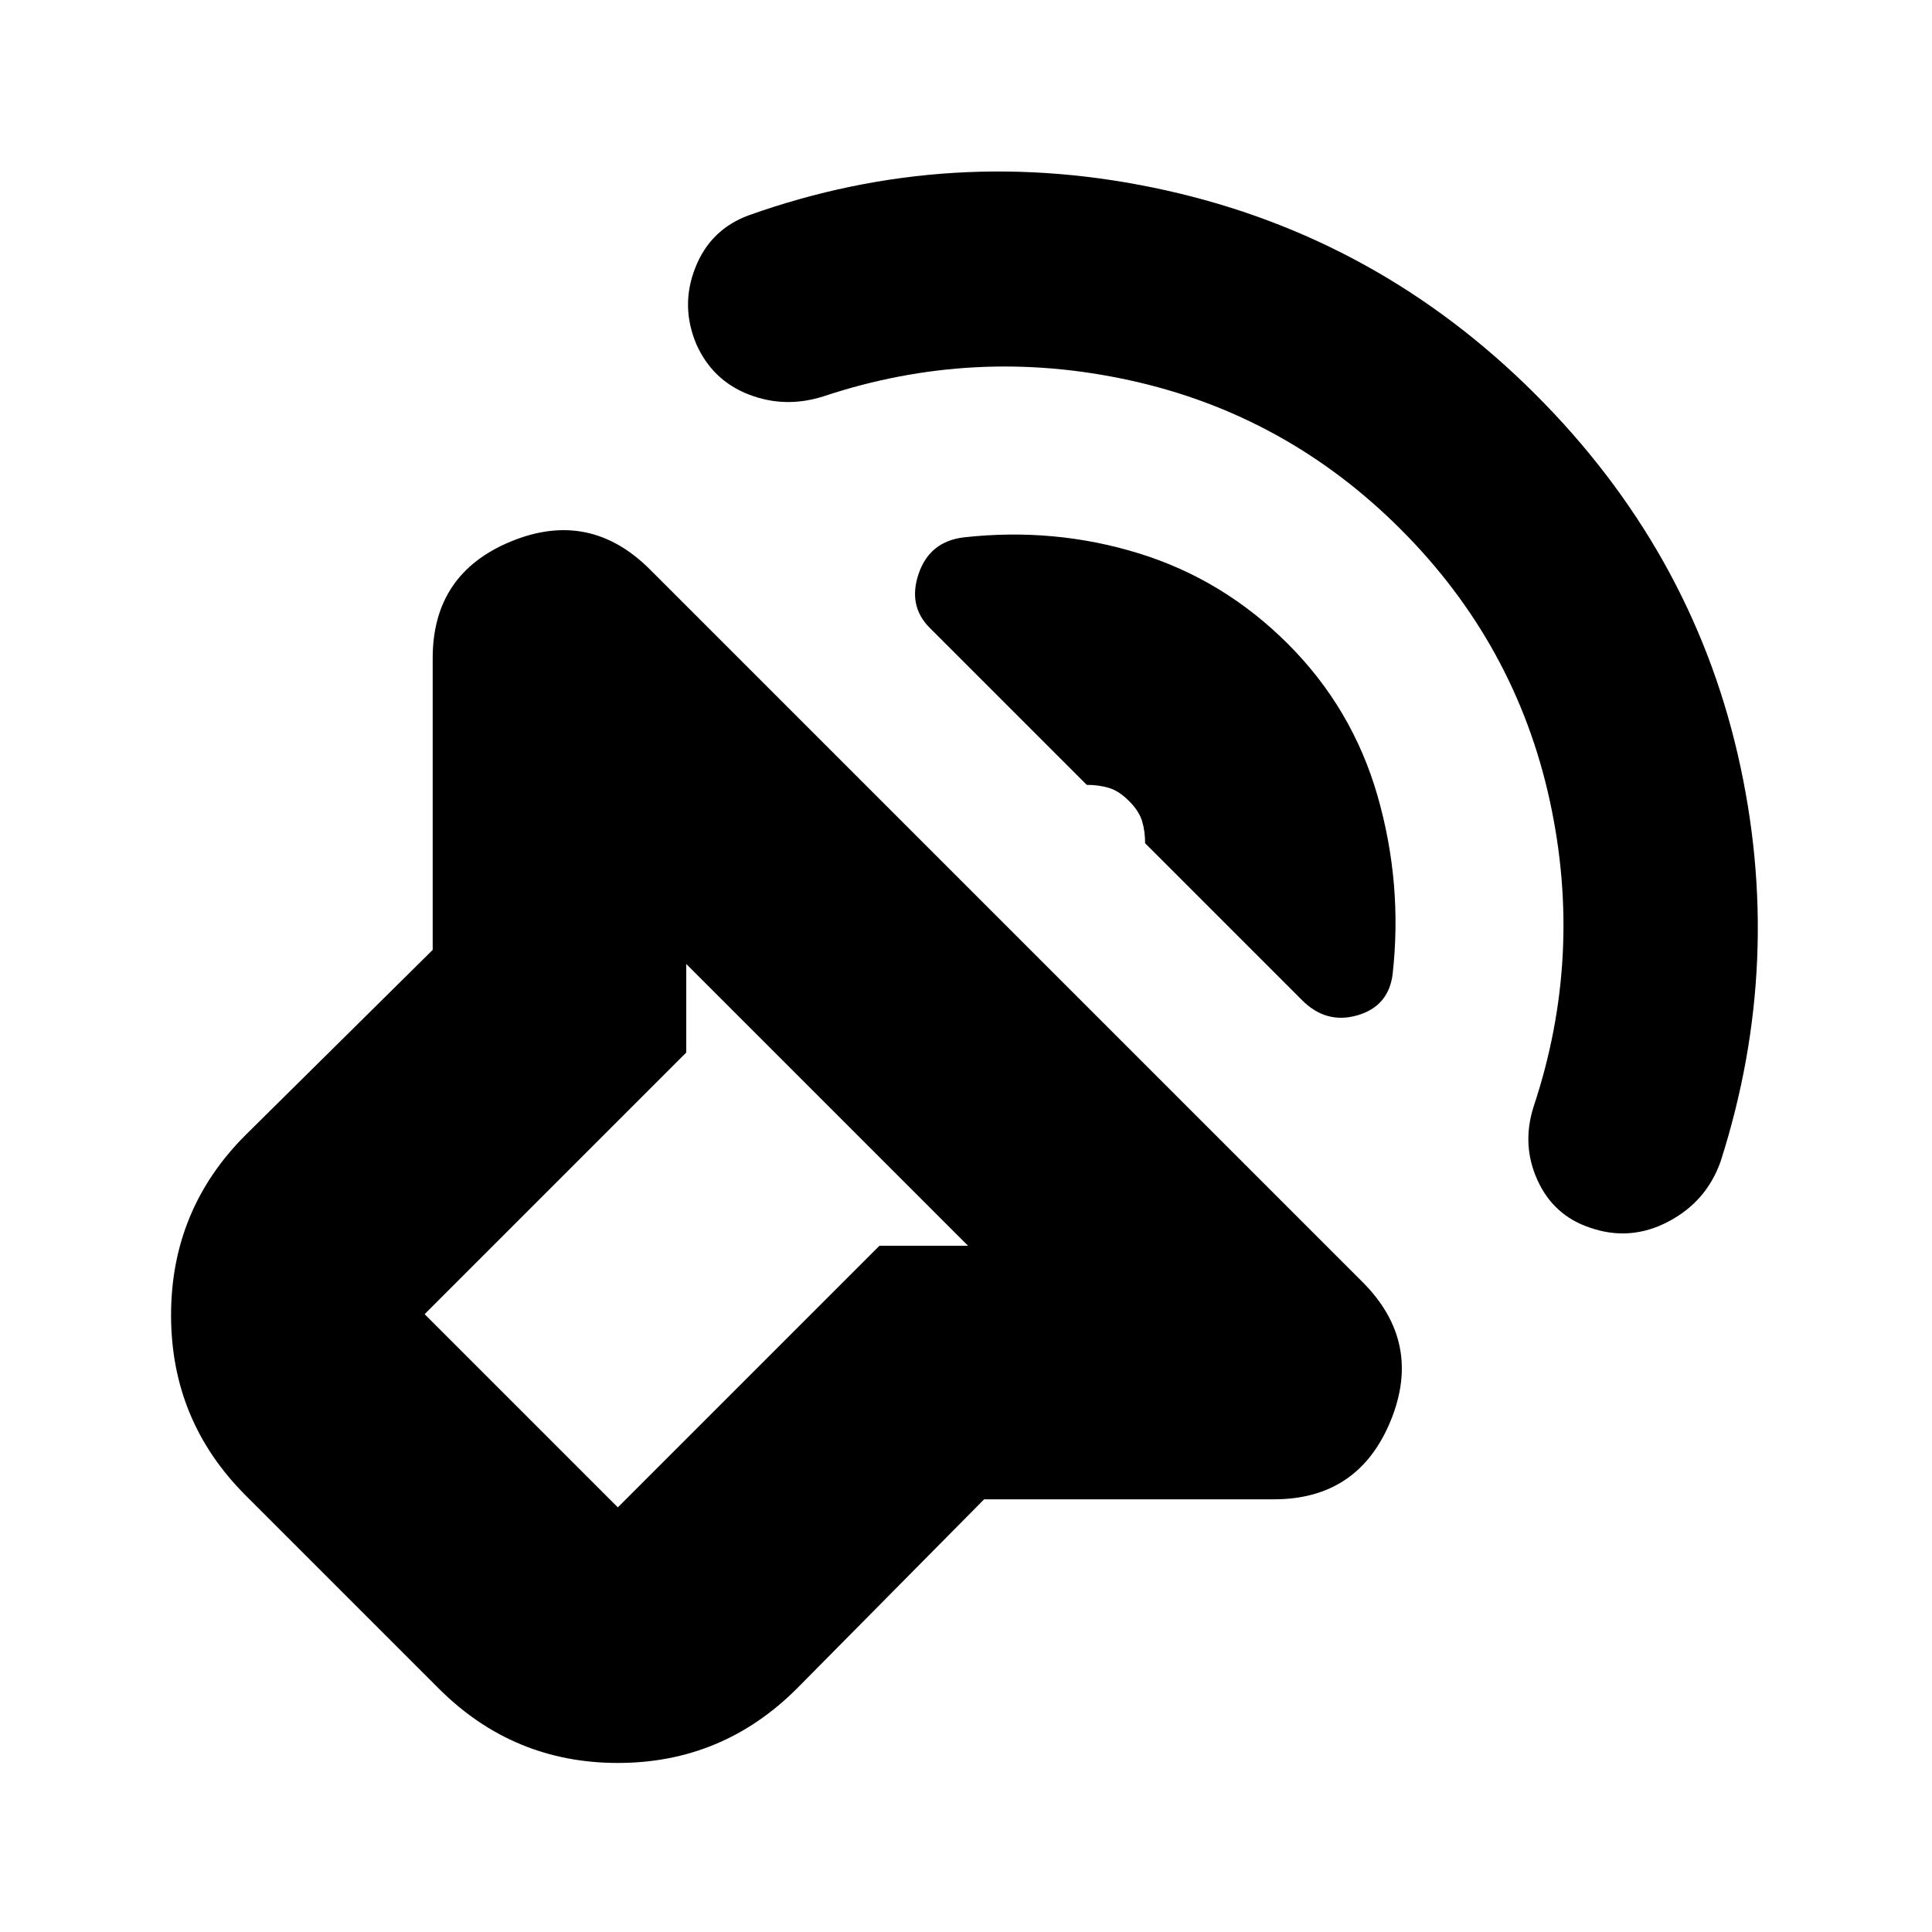 <svg xmlns="http://www.w3.org/2000/svg" height="24" viewBox="0 -960 960 960" width="24"><path d="m489-215-93 94q-37 37-89 37t-89-37l-96-96q-37-37-37-89.5t37-89.5l93-92v-145q0-42 39-58t69 14l354 354q30 30 14 69t-58 39H489Zm-8-126L341-481v44L211-307l96 96 130-130h44Zm215-356q-57-57-134.5-74T409-763q-19 6-37-1t-26-25q-8-19-.5-38t26.5-26q101-36 207-12.5T763-764q77 77 100.5 179T855-383q-7 20-26 30t-39 3q-18-6-26-23.5t-2-36.5q25-75 8-152.5T696-697Zm-56 57q32 32 44.5 75.5T692-476q-2 16-17.5 20.5T647-463l-39-39-39-39q0-6-1.5-11t-6.5-10q-5-5-10-6.5t-11-1.5l-39-39-39-39q-11-11-5.5-27t22.5-18q45-5 87 8t74 45ZM346-346Z"/></svg>